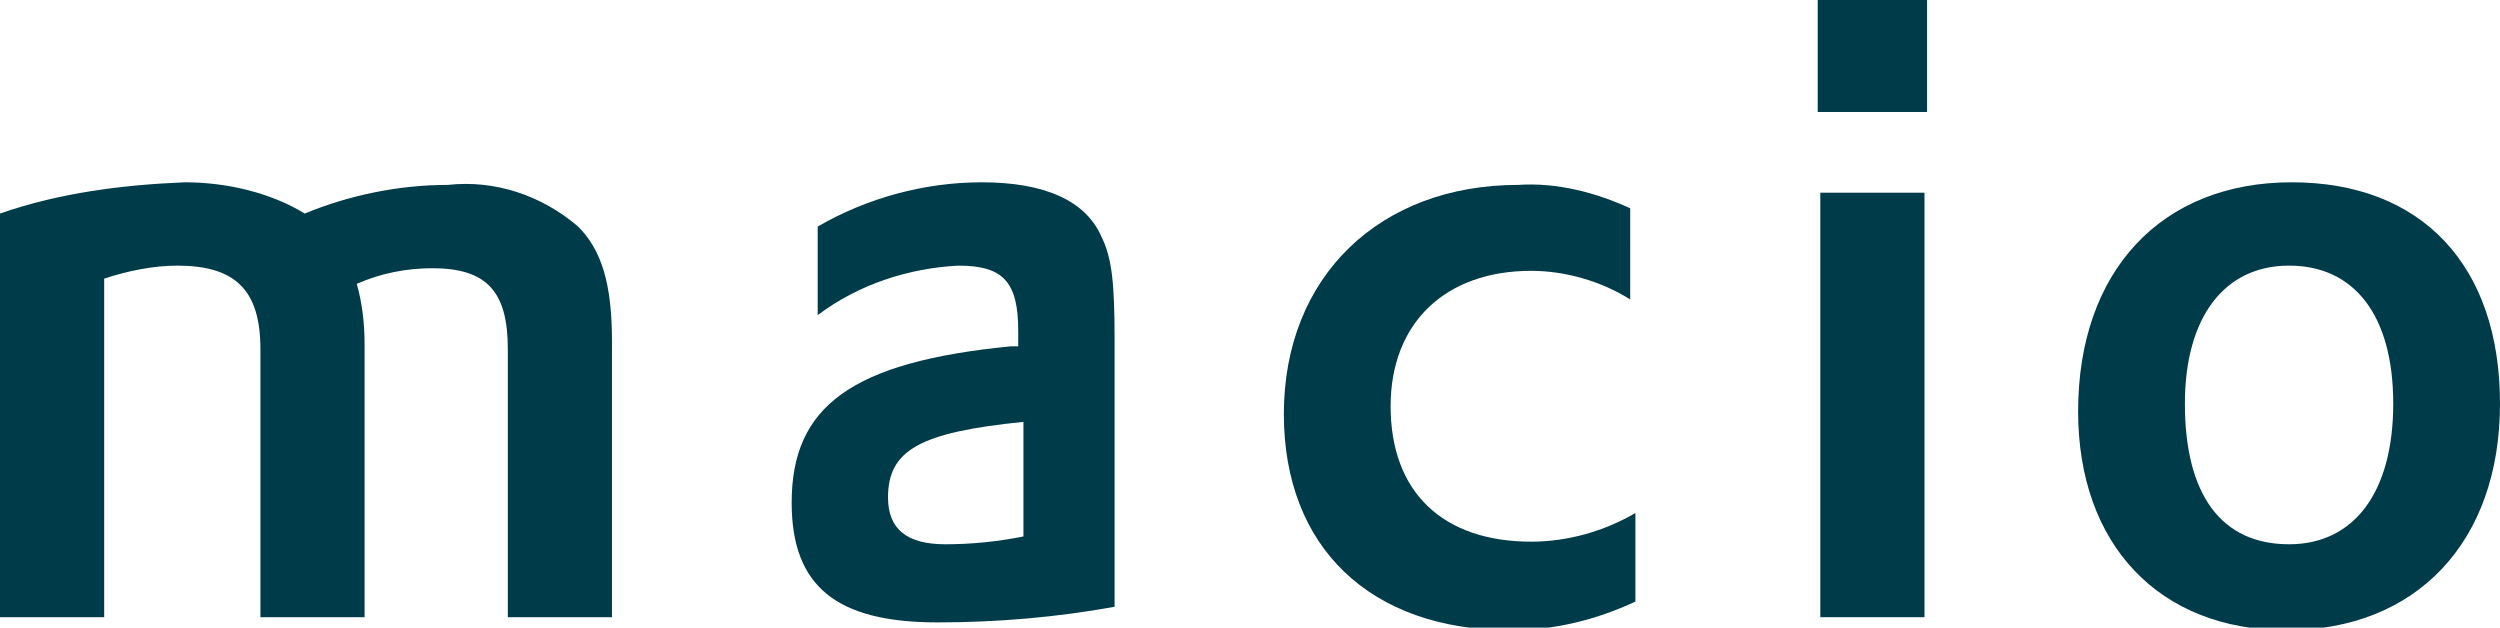 <?xml version="1.0" encoding="utf-8"?>
<!-- Generator: Adobe Illustrator 24.0.2, SVG Export Plug-In . SVG Version: 6.00 Build 0)  -->
<svg version="1.1" id="Ebene_1" xmlns="http://www.w3.org/2000/svg" xmlns:xlink="http://www.w3.org/1999/xlink" x="0px" y="0px"
	 viewBox="0 0 96 24.1" style="enable-background:new 0 0 96 24.1;" xml:space="preserve">
<style type="text/css">
	.st0{fill:#003B4A;}
</style>
<g transform="translate(0)">
	<path class="st0" d="M0,23.7h4v-13c0.9-0.3,1.9-0.5,2.8-0.5c2.2,0,3.2,0.9,3.2,3.2v10.3h4V13.2c0-0.8-0.1-1.6-0.3-2.3
		c0.9-0.4,1.9-0.6,2.9-0.6c2.1,0,2.9,0.9,2.9,3.1v10.3h4V13.1c0-2.2-0.4-3.5-1.3-4.4c-1.4-1.2-3.2-1.8-5-1.6c-1.9,0-3.8,0.4-5.5,1.1
		C10.4,7.4,8.7,7,7.1,7C4.7,7.1,2.3,7.4,0,8.2L0,23.7z"/>
	<path class="st0" d="M39.3,20.6c-1,0.2-2,0.3-3,0.3c-1.5,0-2.2-0.6-2.2-1.8c0-1.8,1.2-2.5,5.2-2.9L39.3,20.6z M31.4,12.1
		c1.6-1.2,3.5-1.8,5.4-1.9c1.7,0,2.3,0.6,2.3,2.5v0.6l-0.3,0c-6.1,0.6-8.4,2.3-8.4,6c0,3.2,1.7,4.6,5.6,4.6c2.3,0,4.6-0.2,6.8-0.6
		V13c0-2.1-0.1-3.1-0.5-3.9C41.7,7.7,40.1,7,37.7,7c-2.2,0-4.4,0.6-6.3,1.7L31.4,12.1z"/>
	<path class="st0" d="M62.6,8c-1.3-0.6-2.8-1-4.3-0.9c-5.3,0-9,3.5-9,8.8c0,5.1,3.3,8.3,8.7,8.3c1.7,0,3.3-0.4,4.8-1.1v-3.4
		c-1.2,0.7-2.6,1.1-4,1.1c-3.4,0-5.4-1.9-5.4-5.2c0-3.2,2.1-5.2,5.4-5.2c1.3,0,2.7,0.4,3.8,1.1L62.6,8z"/>
	<path class="st0" d="M69.8,4.3h4.2V0h-4.2V4.3z M69.9,23.7h4V7.4h-4V23.7z"/>
	<path class="st0" d="M87.9,10.2c2.5,0,4,1.9,4,5.3s-1.5,5.4-4,5.4c-2.6,0-4-1.9-4-5.4C83.9,12.2,85.4,10.2,87.9,10.2 M88,7
		c-5,0-8.2,3.4-8.2,8.8c0,5.1,3.1,8.4,8,8.4c5,0,8.2-3.4,8.2-8.7C96,10.2,93,7,88,7"/>
</g>
</svg>
